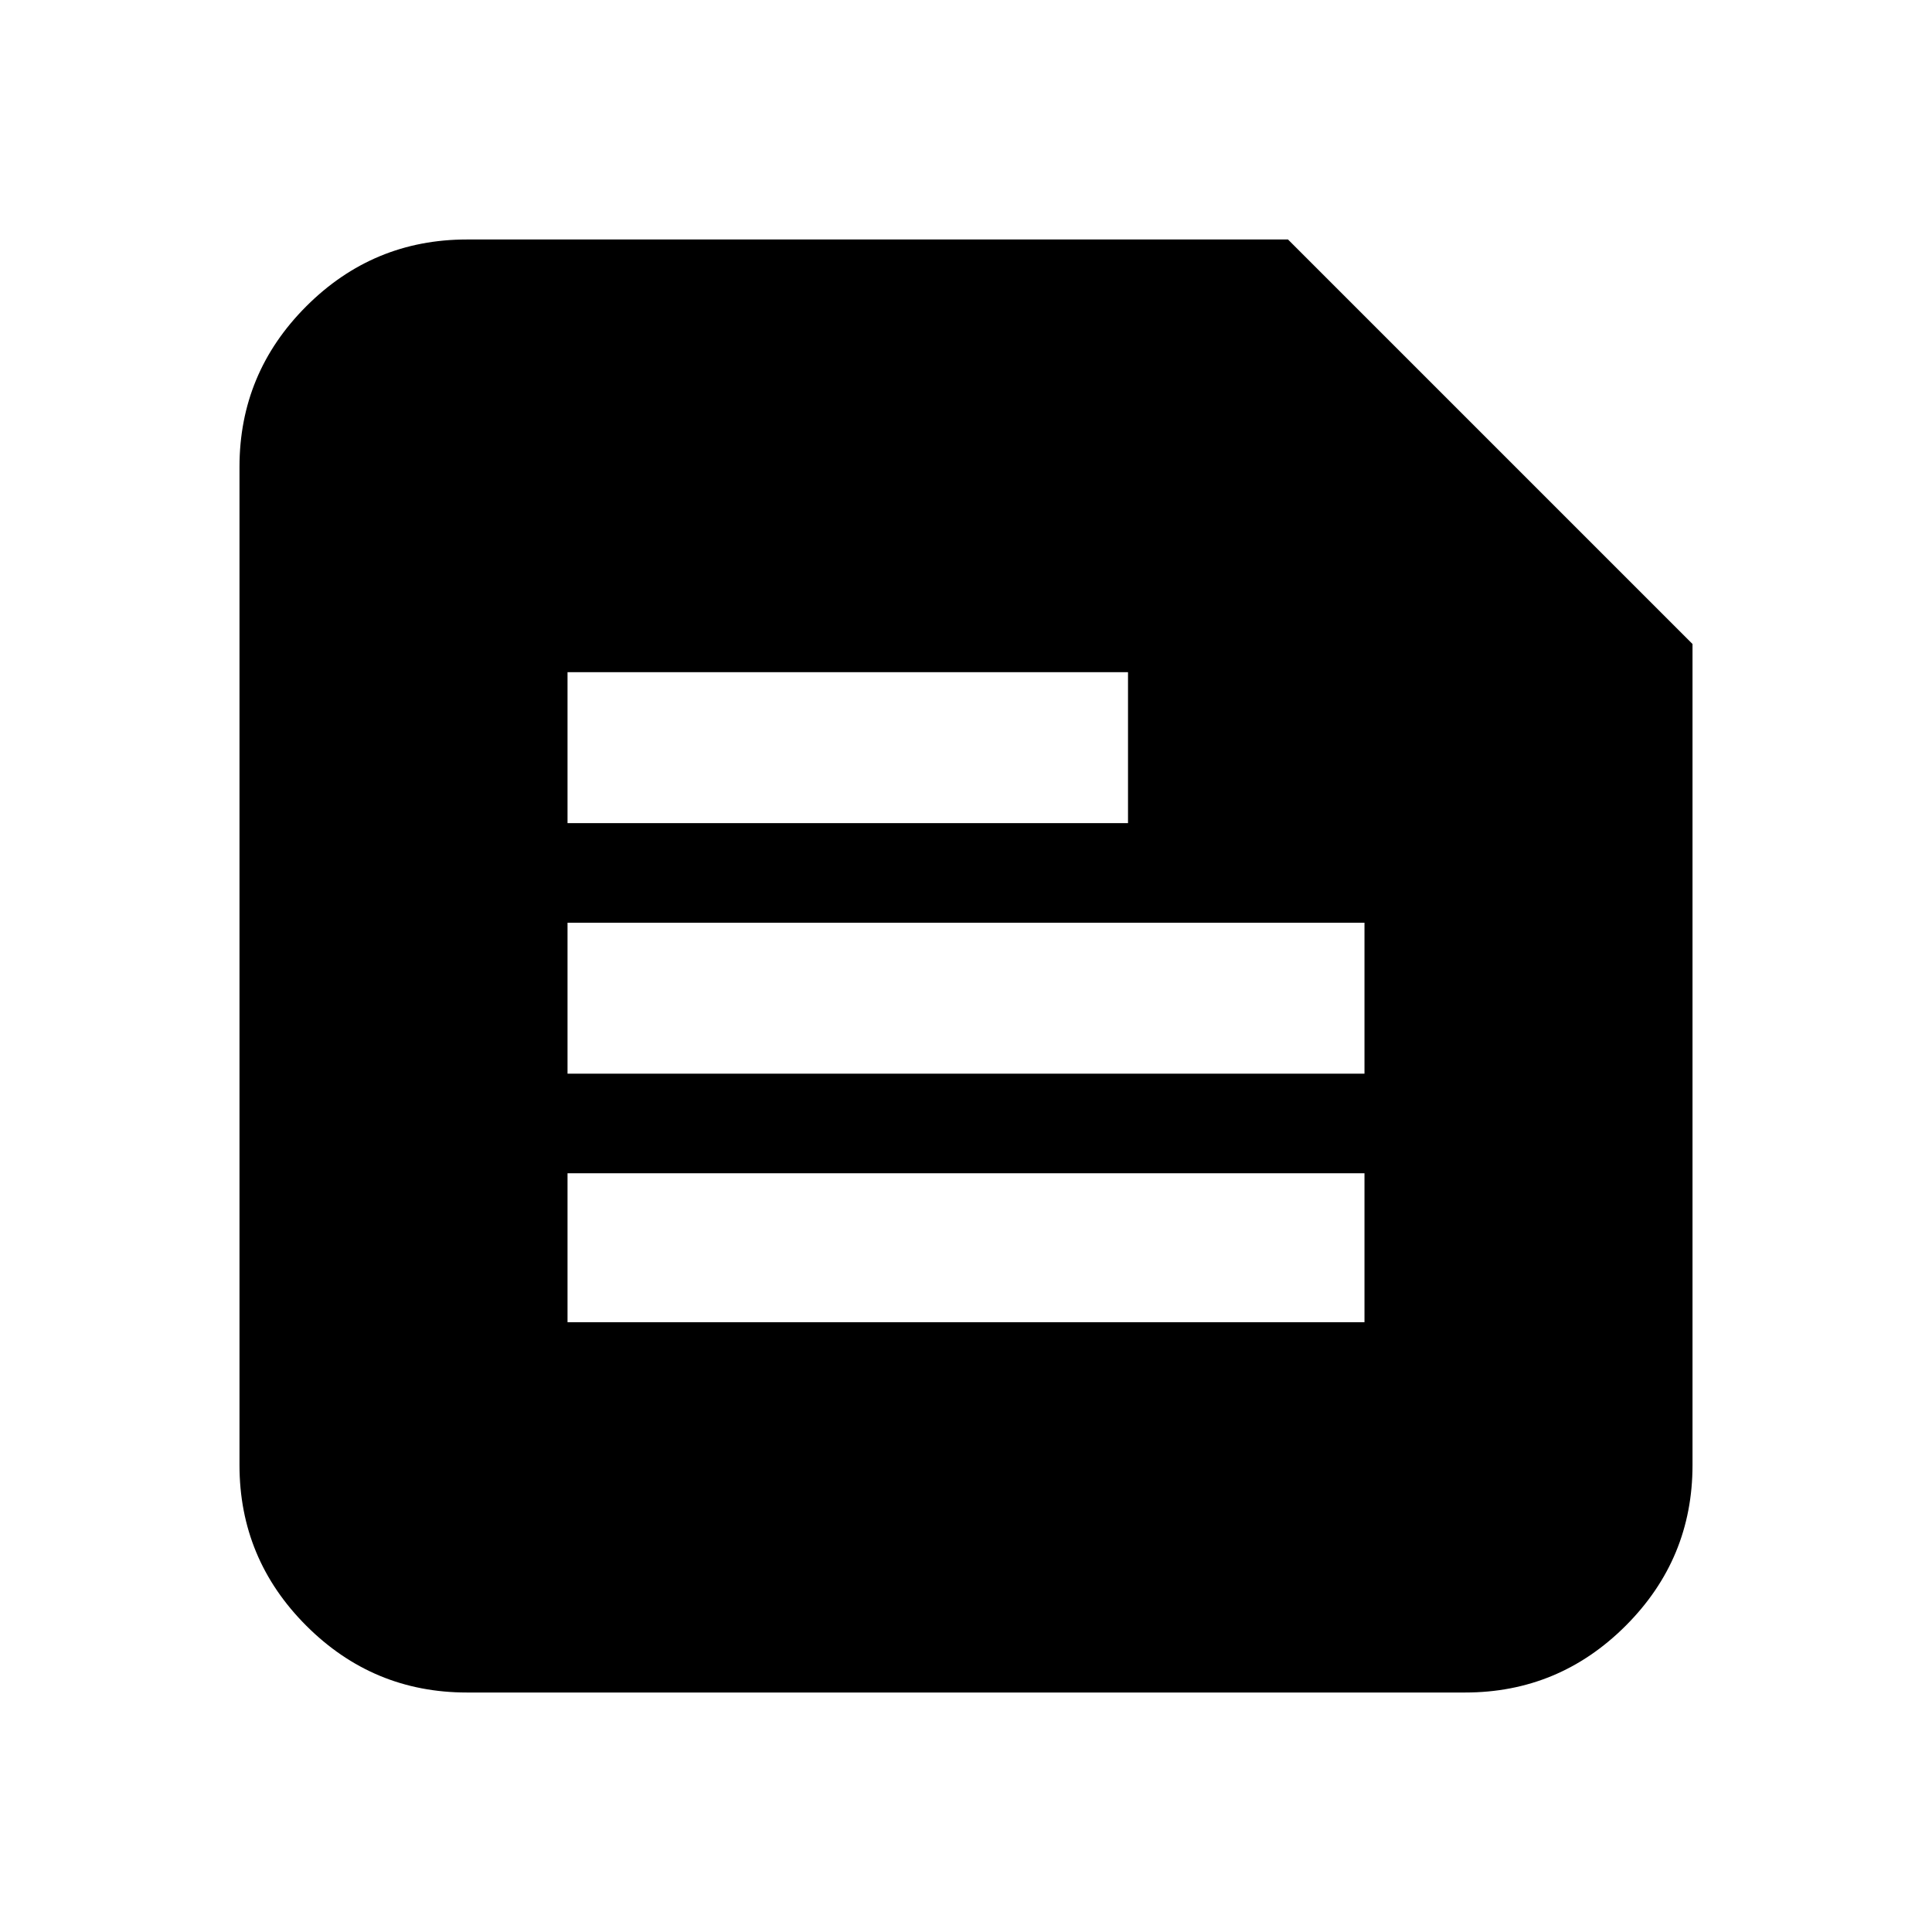 <svg xmlns="http://www.w3.org/2000/svg" height="20" viewBox="0 -960 960 960" width="20"><path d="M232-119q-46.61 0-79.81-33.19Q119-185.39 119-232v-496q0-46.61 33.19-79.81Q185.39-841 232-841h408l201 201v408q0 46.61-33.19 79.81Q774.61-119 728-119H232Zm50-184h396v-74H282v74Zm0-123.5h396v-75H282v75Zm0-124.5h278.5v-75H282v75Z"/></svg>